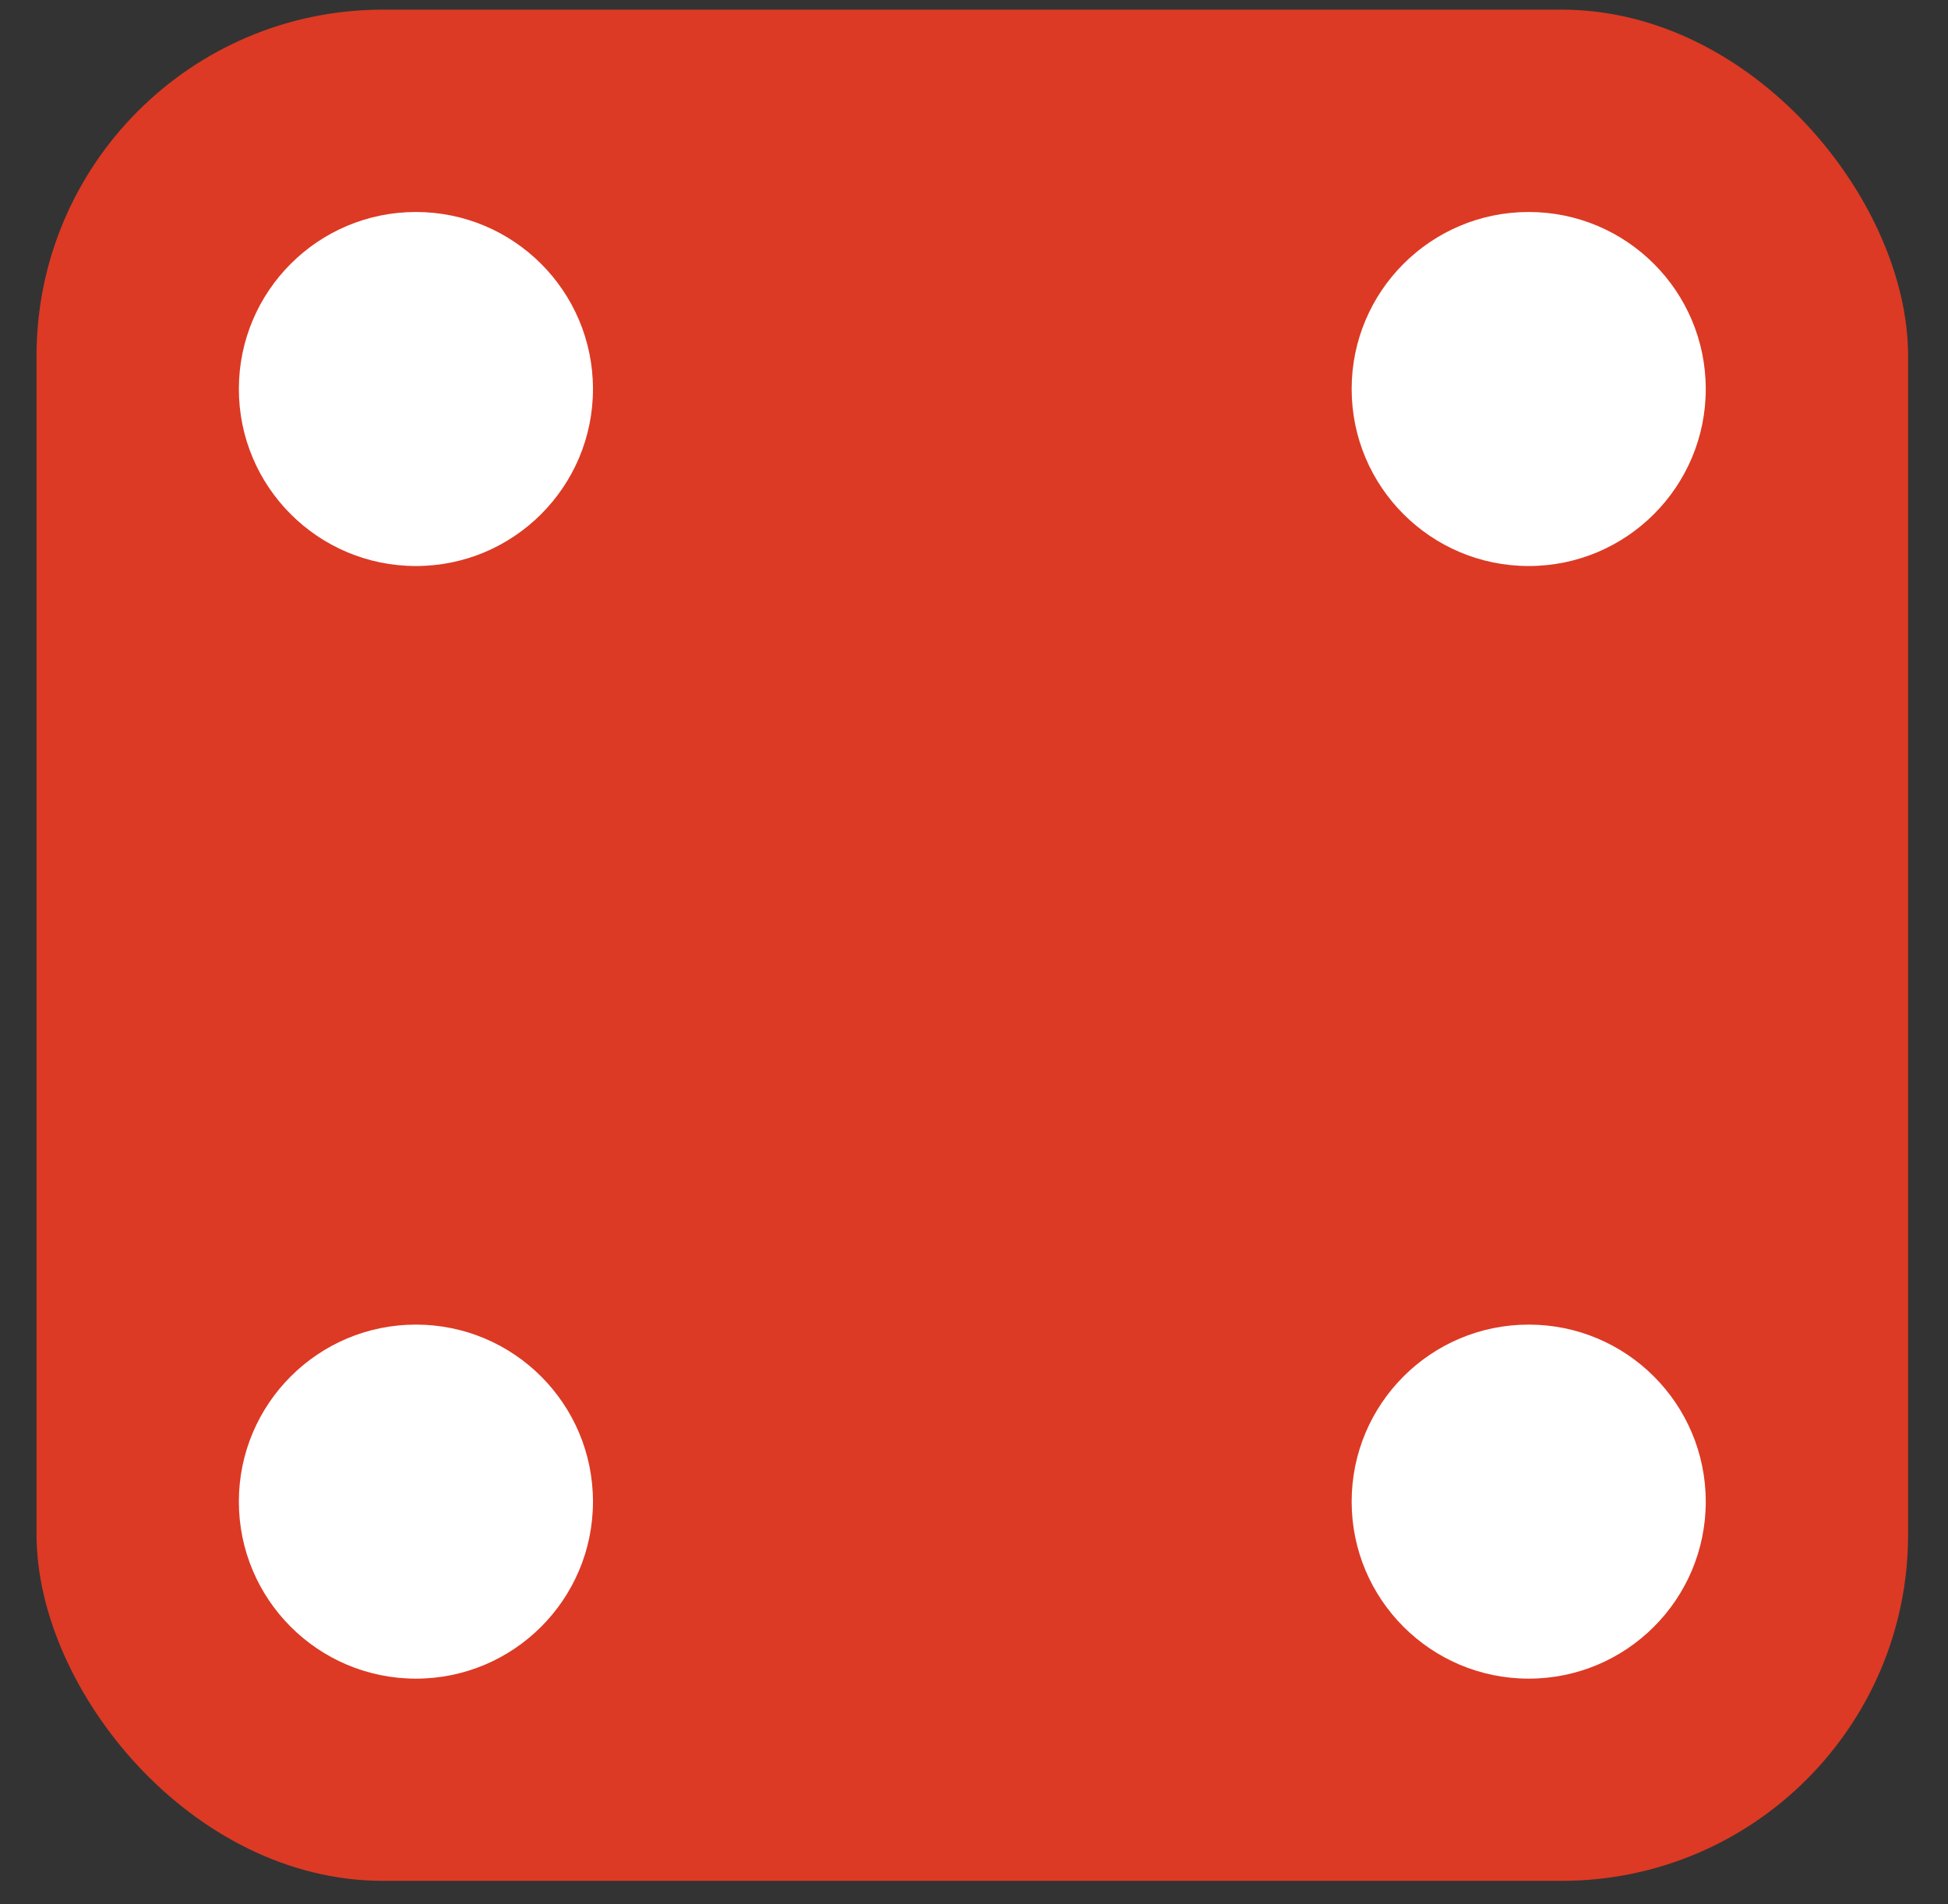 <svg width="45" height="44" viewBox="0 0 45 44" fill="none" xmlns="http://www.w3.org/2000/svg">
<rect x="0" y="0" width="45" height="44" fill="#333333" stroke="none"/>
<rect x="0.844" y="0.223" width="43.234" height="43.234" rx="8" fill="#DC3A24"/>
<circle cx="9.608" cy="8.988" r="4.09" fill="white"/>
<circle cx="9.608" cy="34.695" r="4.09" fill="white"/>
<circle cx="35.314" cy="34.695" r="4.09" fill="white"/>
<circle cx="35.314" cy="8.988" r="4.09" fill="white"/>
</svg>
